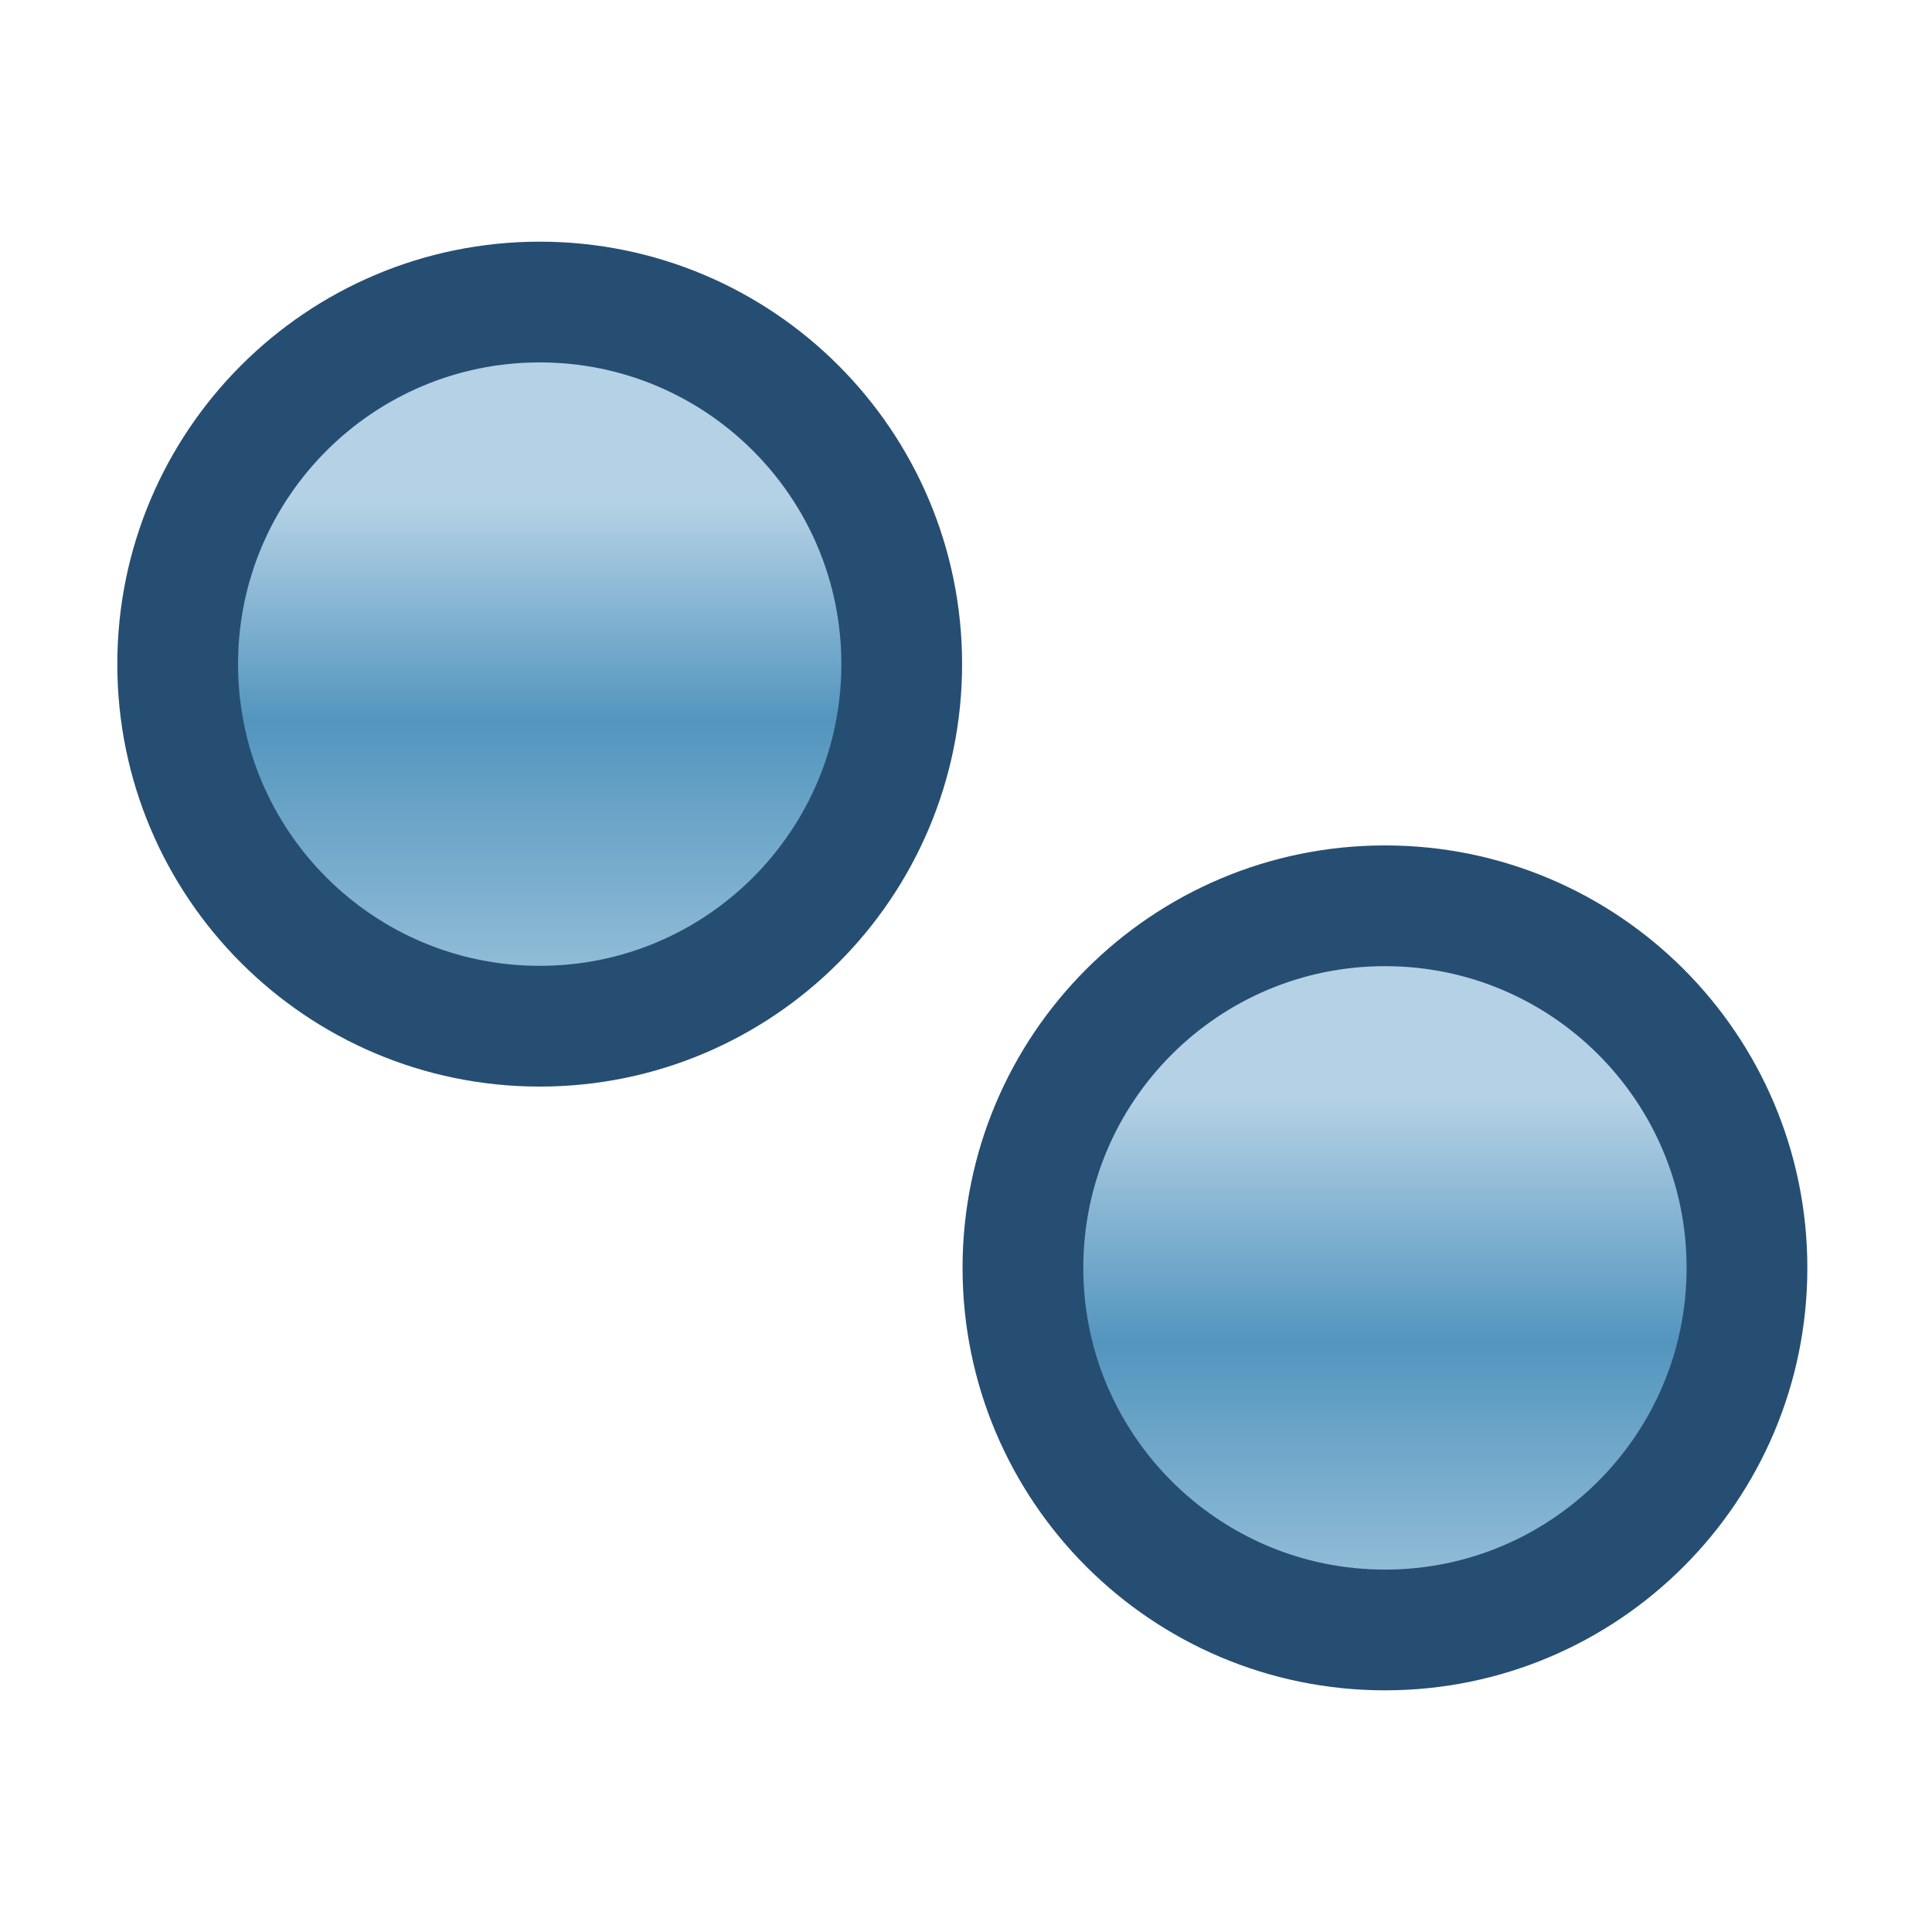 <?xml version="1.0" encoding="UTF-8" standalone="no"?>
<!-- Created with Inkscape (http://www.inkscape.org/) -->

<svg
   xmlns:dc="http://purl.org/dc/elements/1.1/"
   xmlns:cc="http://creativecommons.org/ns#"
   xmlns:rdf="http://www.w3.org/1999/02/22-rdf-syntax-ns#"
   xmlns:svg="http://www.w3.org/2000/svg"
   xmlns="http://www.w3.org/2000/svg"
   xmlns:xlink="http://www.w3.org/1999/xlink"
   xmlns:sodipodi="http://sodipodi.sourceforge.net/DTD/sodipodi-0.dtd"
   xmlns:inkscape="http://www.inkscape.org/namespaces/inkscape"
   width="16"
   height="16"
   id="svg2"
   version="1.1"
   inkscape:version="0.48.5 r10040"
   sodipodi:docname="breakpoint_view.svg">
  <defs
     id="defs4">
    <linearGradient
       id="linearGradient4894-7-7">
      <stop
         id="stop4896-4-4"
         offset="0"
         style="stop-color:#b4d1e5;stop-opacity:1" />
      <stop
         style="stop-color:#5395be;stop-opacity:1"
         offset="0.463"
         id="stop4898-0-0" />
      <stop
         id="stop4900-9-9"
         offset="1"
         style="stop-color:#91bcd7;stop-opacity:1" />
    </linearGradient>
    <linearGradient
       y2="6.872"
       x2="8.738"
       y1="3.268"
       x1="8.738"
       gradientUnits="userSpaceOnUse"
       id="linearGradient4076"
       xlink:href="#linearGradient4894-7-7"
       inkscape:collect="always" />
    <linearGradient
       id="linearGradient4894-7-7-8">
      <stop
         id="stop4896-4-4-8"
         offset="0"
         style="stop-color:#b4d1e5;stop-opacity:1" />
      <stop
         style="stop-color:#5395be;stop-opacity:1"
         offset="0.513"
         id="stop4898-0-0-2" />
      <stop
         id="stop4900-9-9-4"
         offset="1"
         style="stop-color:#91bcd7;stop-opacity:1" />
    </linearGradient>
    <linearGradient
       y2="6.872"
       x2="8.738"
       y1="3.181"
       x1="8.738"
       gradientUnits="userSpaceOnUse"
       id="linearGradient4113"
       xlink:href="#linearGradient4894-7-7-8"
       inkscape:collect="always" />
  </defs>
  <sodipodi:namedview
     id="base"
     pagecolor="#ffffff"
     bordercolor="#666666"
     borderopacity="1.0"
     inkscape:pageopacity="0.0"
     inkscape:pageshadow="2"
     inkscape:zoom="31.999998"
     inkscape:cx="7.4881074"
     inkscape:cy="8.6778029"
     inkscape:document-units="px"
     inkscape:current-layer="layer1"
     showgrid="true"
     inkscape:window-width="1241"
     inkscape:window-height="814"
     inkscape:window-x="88"
     inkscape:window-y="106"
     inkscape:window-maximized="0"
     showguides="true"
     inkscape:guide-bbox="true"
     inkscape:snap-global="false">
    <inkscape:grid
       type="xygrid"
       id="grid3999" />
  </sodipodi:namedview>
  <g
     inkscape:label="Layer 1"
     inkscape:groupmode="layer"
     id="layer1"
     style="display:inline"
     transform="translate(0,-1036.362)">
    <path
       sodipodi:type="arc"
       style="fill:url(#linearGradient4076);fill-opacity:1;stroke:#264e72;stroke-width:0.938;stroke-miterlimit:4;stroke-opacity:1;stroke-dasharray:none;display:inline"
       id="path4035-4-5-4"
       sodipodi:cx="8.531251"
       sodipodi:cy="4.499999"
       sodipodi:rx="2.8125002"
       sodipodi:ry="2.8125002"
       d="m 11.344,4.5 c 0,1.553 -1.259,2.813 -2.812,2.813 -1.553,0 -2.813,-1.259 -2.813,-2.813 0,-1.553 1.259,-2.813 2.813,-2.813 1.553,0 2.812,1.259 2.812,2.813 z"
       transform="matrix(1.066,0,0,1.066,-4.625,1037.065)" />
    <path
       sodipodi:type="arc"
       style="fill:url(#linearGradient4113);fill-opacity:1;stroke:#264e72;stroke-width:0.938;stroke-miterlimit:4;stroke-opacity:1;stroke-dasharray:none;display:inline"
       id="path4035-4-5-4-5"
       sodipodi:cx="8.531251"
       sodipodi:cy="4.499999"
       sodipodi:rx="2.8125002"
       sodipodi:ry="2.8125002"
       d="m 11.344,4.5 c 0,1.553 -1.259,2.813 -2.812,2.813 -1.553,0 -2.813,-1.259 -2.813,-2.813 0,-1.553 1.259,-2.813 2.813,-2.813 1.553,0 2.812,1.259 2.812,2.813 z"
       transform="matrix(1.066,0,0,1.066,2.375,1042.065)" />
  </g>
</svg>
